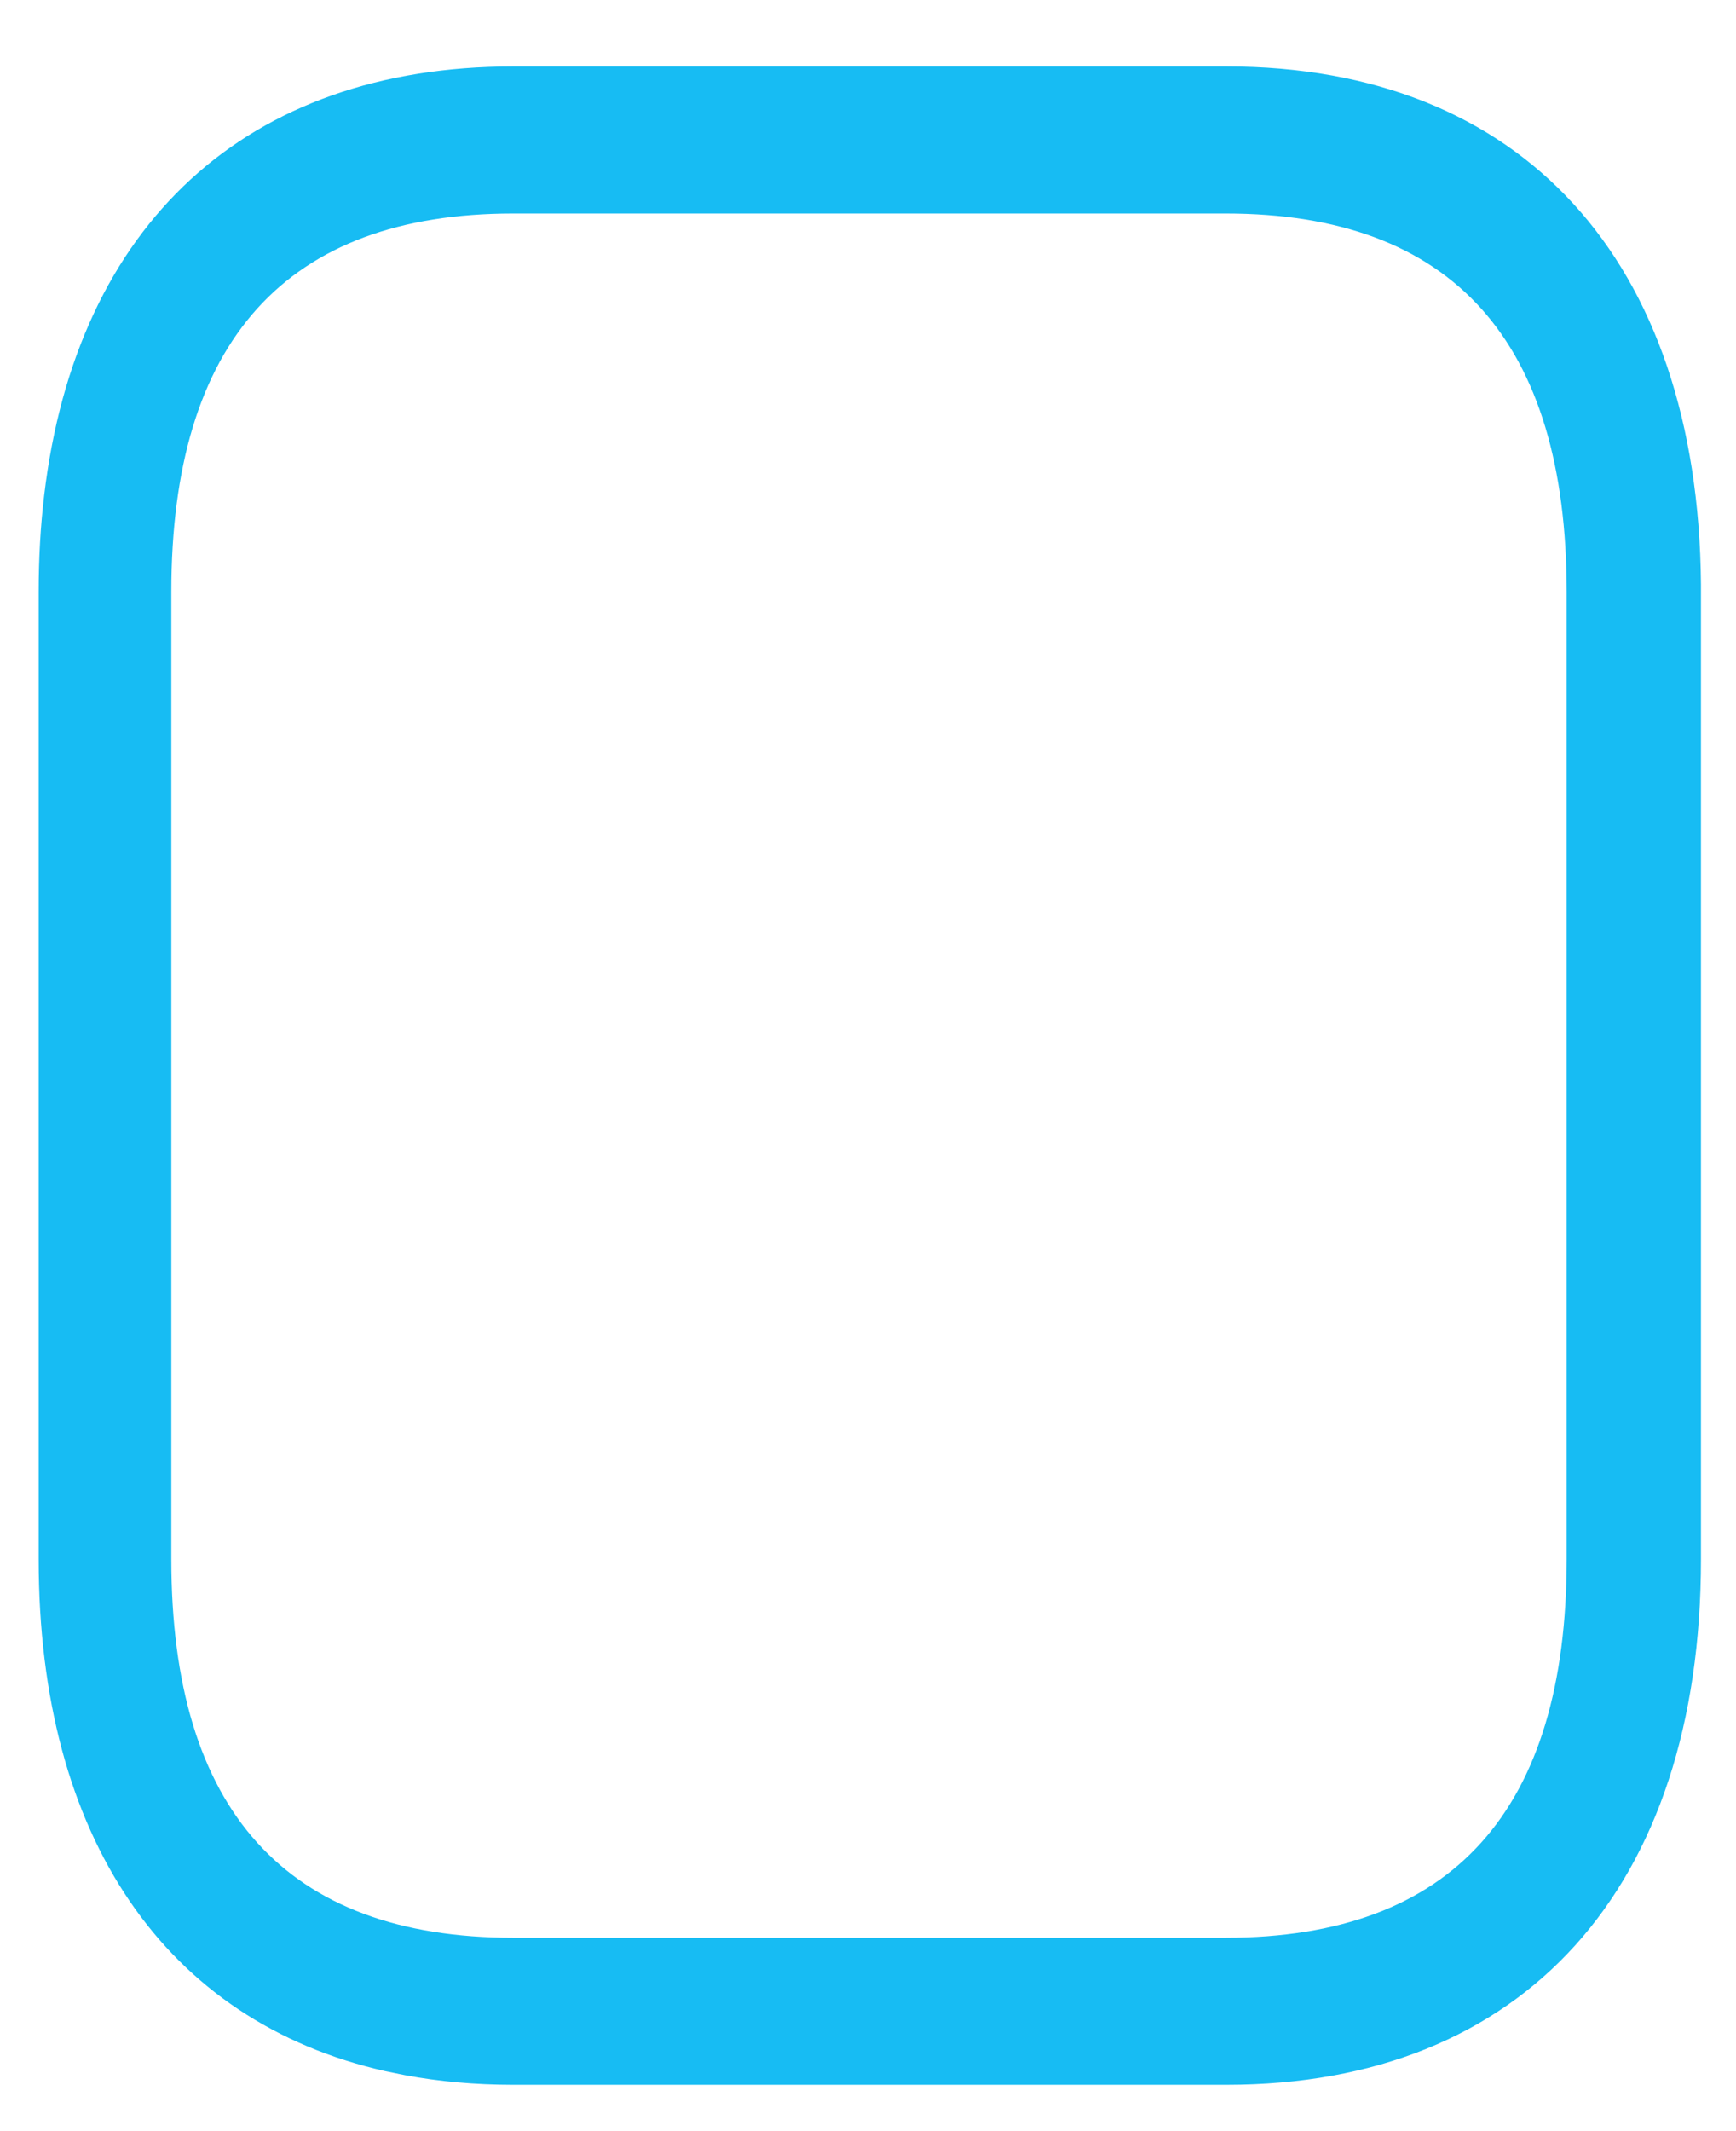 <svg width="22" height="27" viewBox="0 0 22 27" fill="none" xmlns="http://www.w3.org/2000/svg">
<g id="Document">
<path id="Exclude" fill-rule="evenodd" clip-rule="evenodd" d="M5.132 26.291C5.563 26.372 6.021 26.413 6.503 26.413H15.544C19.314 26.413 21.556 23.917 21.556 19.753V7.502V7.403C21.521 3.297 19.285 0.842 15.544 0.842H6.503C3.128 0.842 0.968 2.841 0.56 6.274C0.513 6.666 0.49 7.075 0.49 7.502V19.753C0.49 23.287 2.102 25.609 4.877 26.239L5.132 26.291ZM2.171 7.502C2.171 4.32 3.628 2.705 6.503 2.705H15.533C18.407 2.705 19.854 4.32 19.854 7.502V19.753C19.854 22.935 18.407 24.55 15.533 24.55H6.503C3.628 24.55 2.171 22.935 2.171 19.753V7.502Z" fill="#17BCF3"/>
</g>
</svg>
